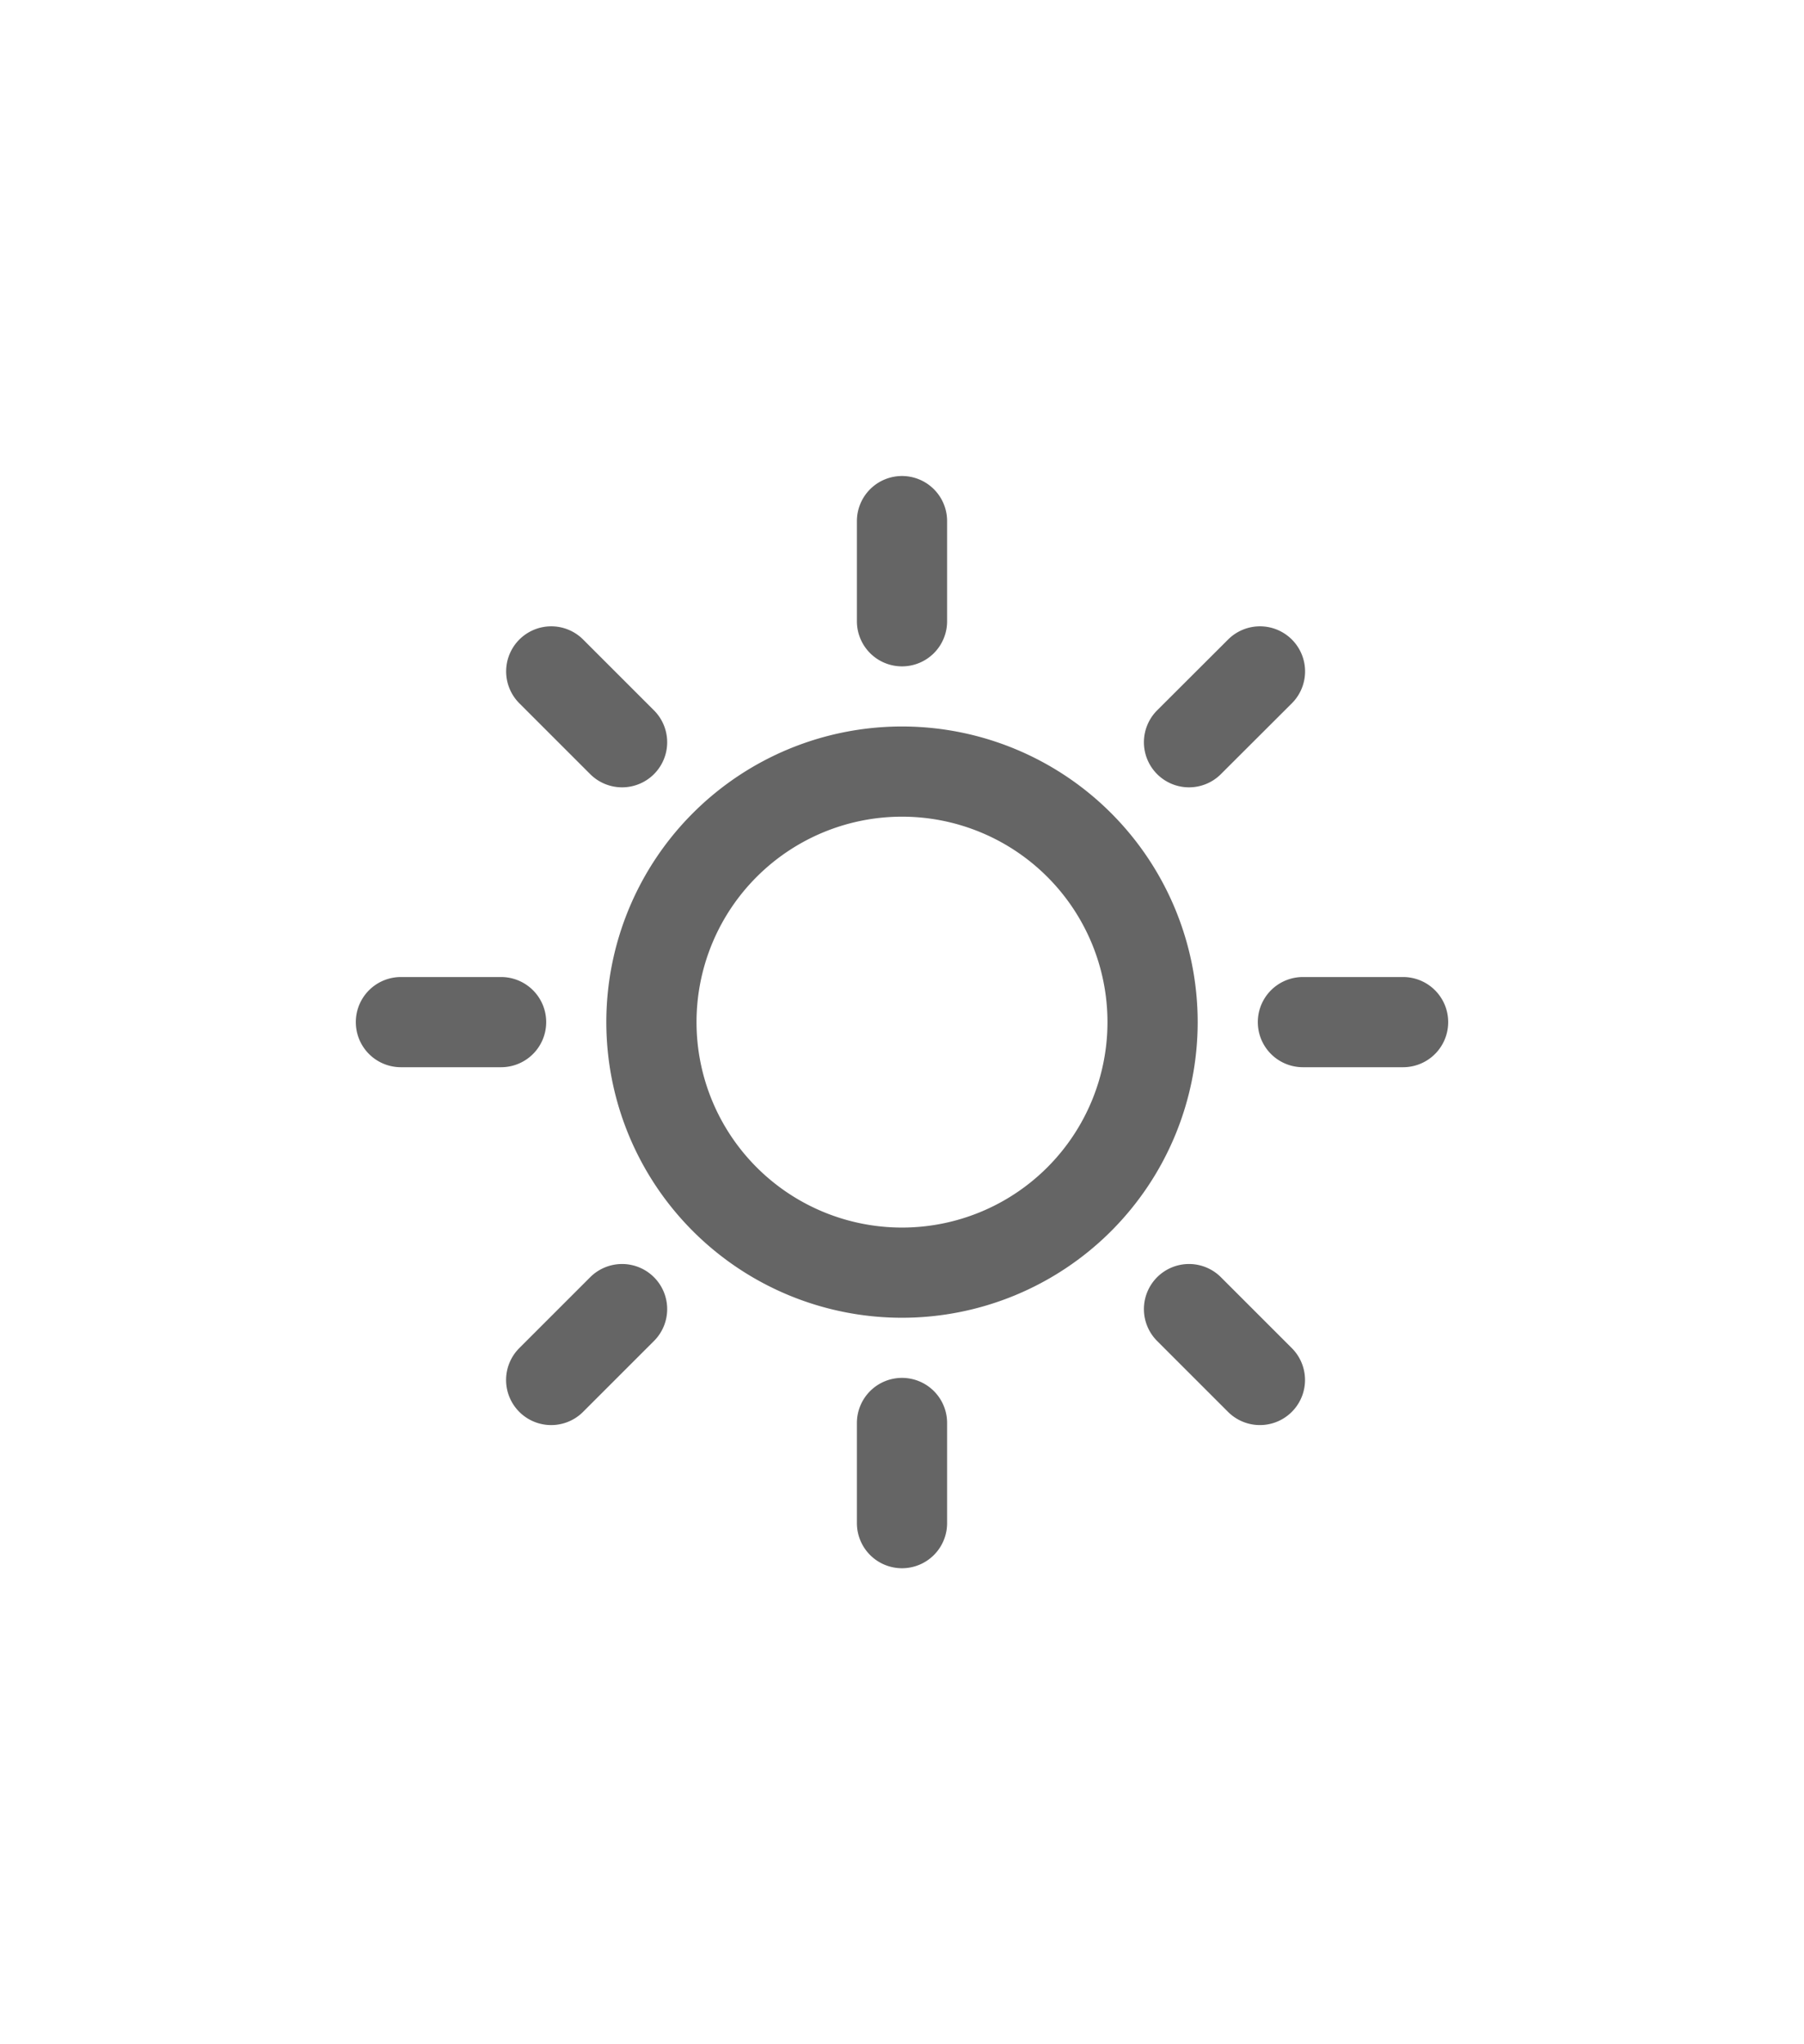 <svg width="30" height="34" fill="none" xmlns="http://www.w3.org/2000/svg"><g clip-path="url(#a)"><path d="M15 10.333V8.667m0 15v1.666m-4.655-12.988-1.178-1.178m10.606 10.606 1.179 1.179M8.333 17H6.667m15 0h1.666m-3.56-4.655 1.18-1.178M10.345 21.773l-1.179 1.179M15 21.167a4.167 4.167 0 1 1 0-8.334 4.167 4.167 0 0 1 0 8.334Z" stroke="#656565" stroke-width="1.5" stroke-linecap="round" stroke-linejoin="round"/></g><defs><clipPath id="a"><path fill="#fff" transform="translate(5 7)" d="M0 0h20v20H0z"/></clipPath></defs></svg>